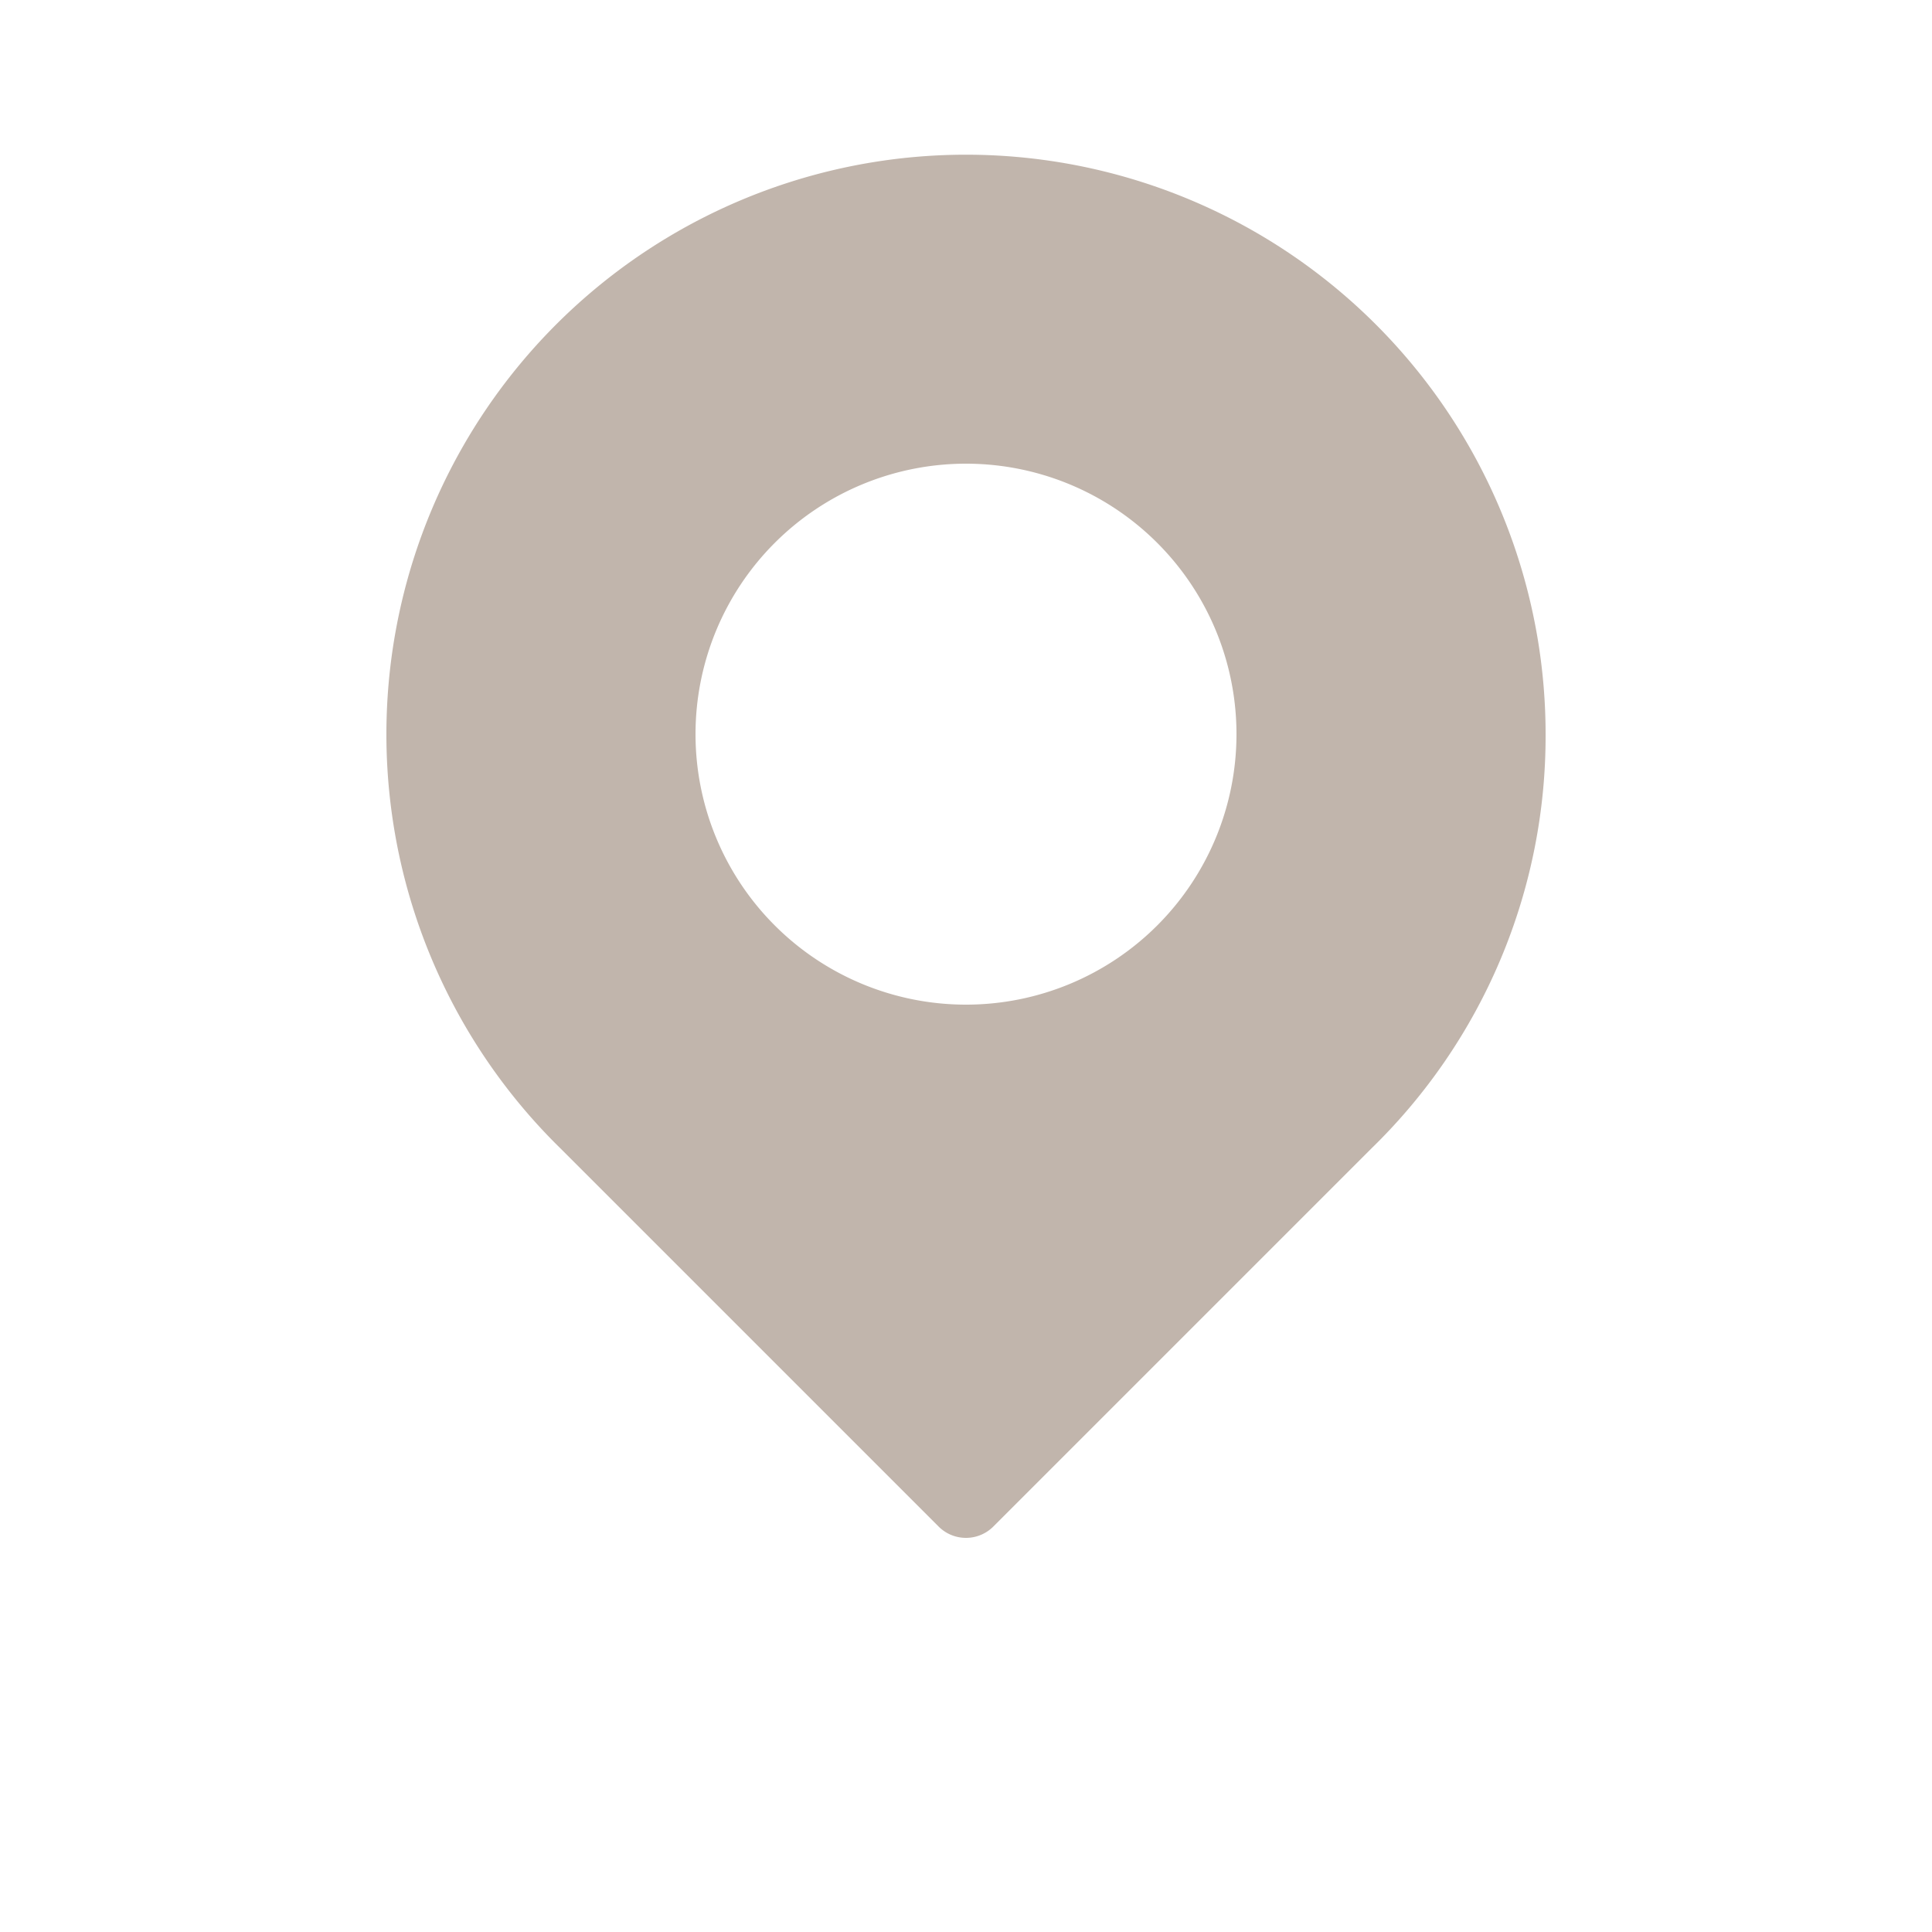 <svg xmlns="http://www.w3.org/2000/svg" width="25" height="25" viewBox="0 0 25 25">
  <g id="Сгруппировать_4222" data-name="Сгруппировать 4222" transform="translate(10912 3693)">
    <path id="path" d="M0,0H25V25H0Z" transform="translate(-10912 -3693)" fill="none" fill-rule="evenodd"/>
    <path id="Вычитание_14" data-name="Вычитание 14" d="M7.5,17.9a.5.5,0,0,1-.354-.146l-4.9-4.9A7.5,7.5,0,1,1,15,7.5a7.44,7.44,0,0,1-2.252,5.359l-4.9,4.9A.5.5,0,0,1,7.5,17.9ZM7.5,4A3.5,3.5,0,1,0,11,7.5,3.5,3.5,0,0,0,7.5,4Z" transform="translate(-10907 -3691)" fill="#c1b5ac"/>
  </g>
</svg>
